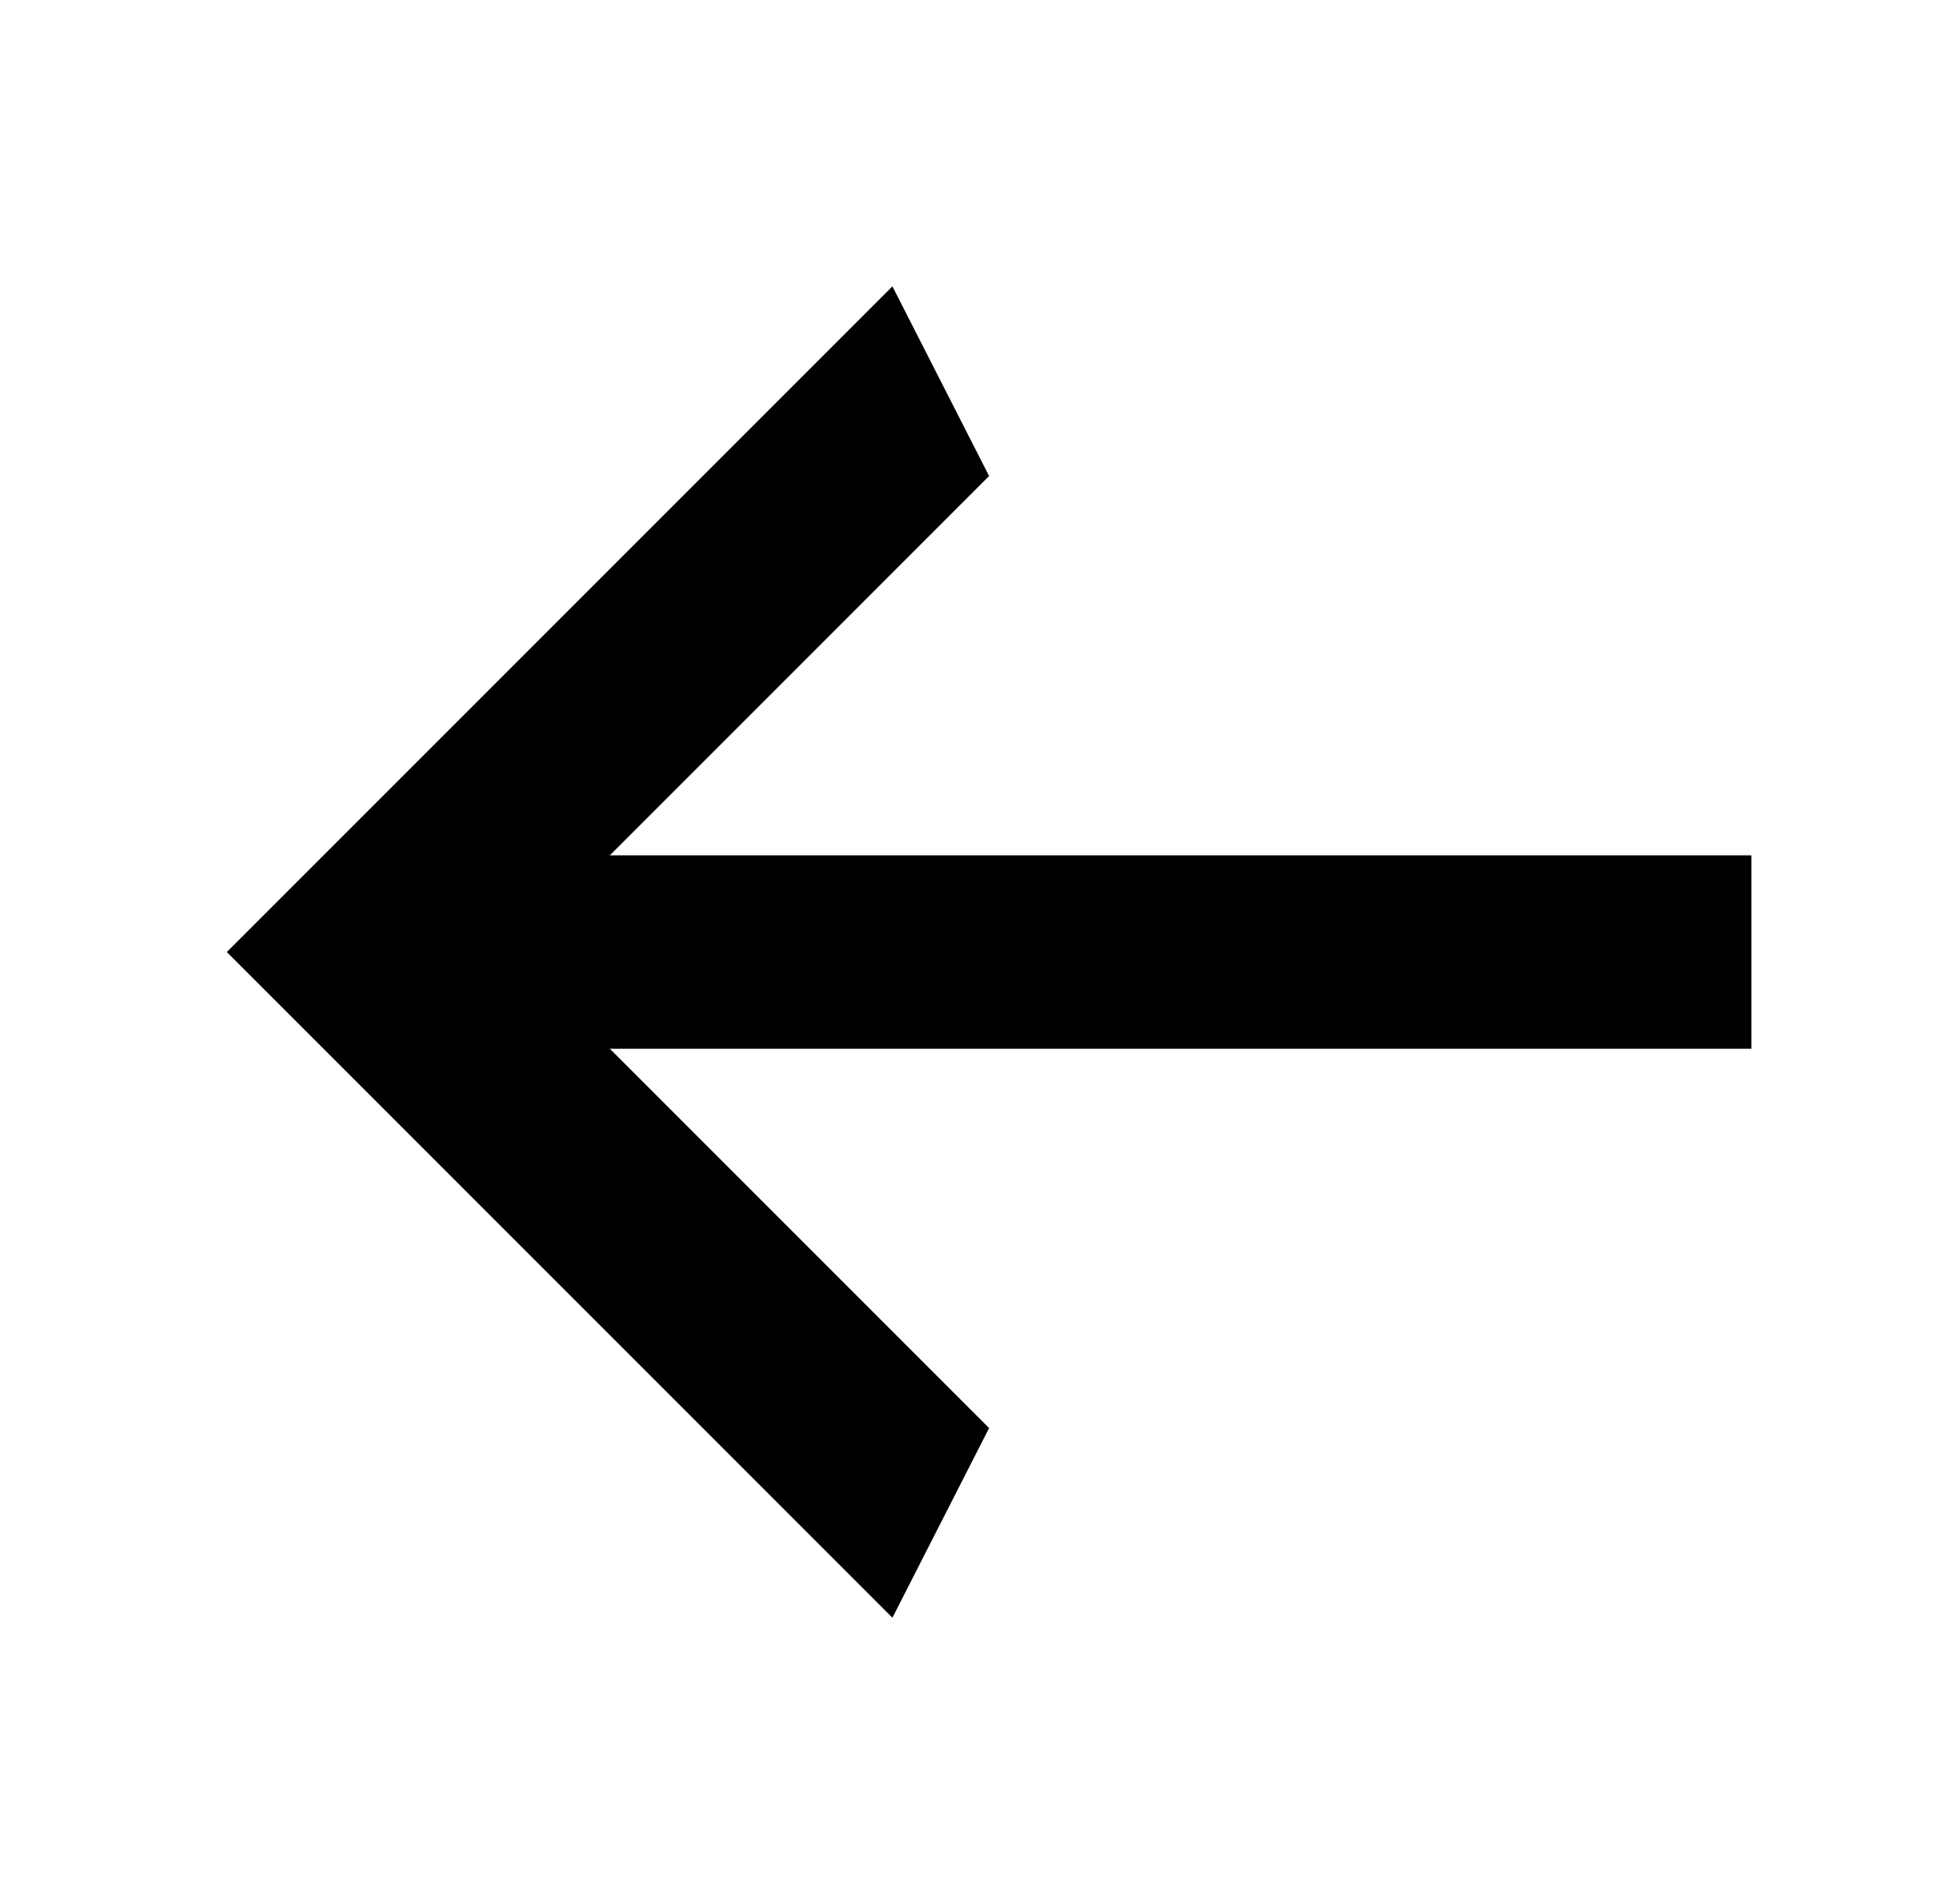 
<svg xmlns="http://www.w3.org/2000/svg" xmlns:xlink="http://www.w3.org/1999/xlink" version="1.1" viewBox="-10 0 522 512">
   <path fill="currentColor"
d="M461 230v52h-307l102 102l-26 51l-179 -179l179 -179l26 51l-102 102h307z" />
</svg>
